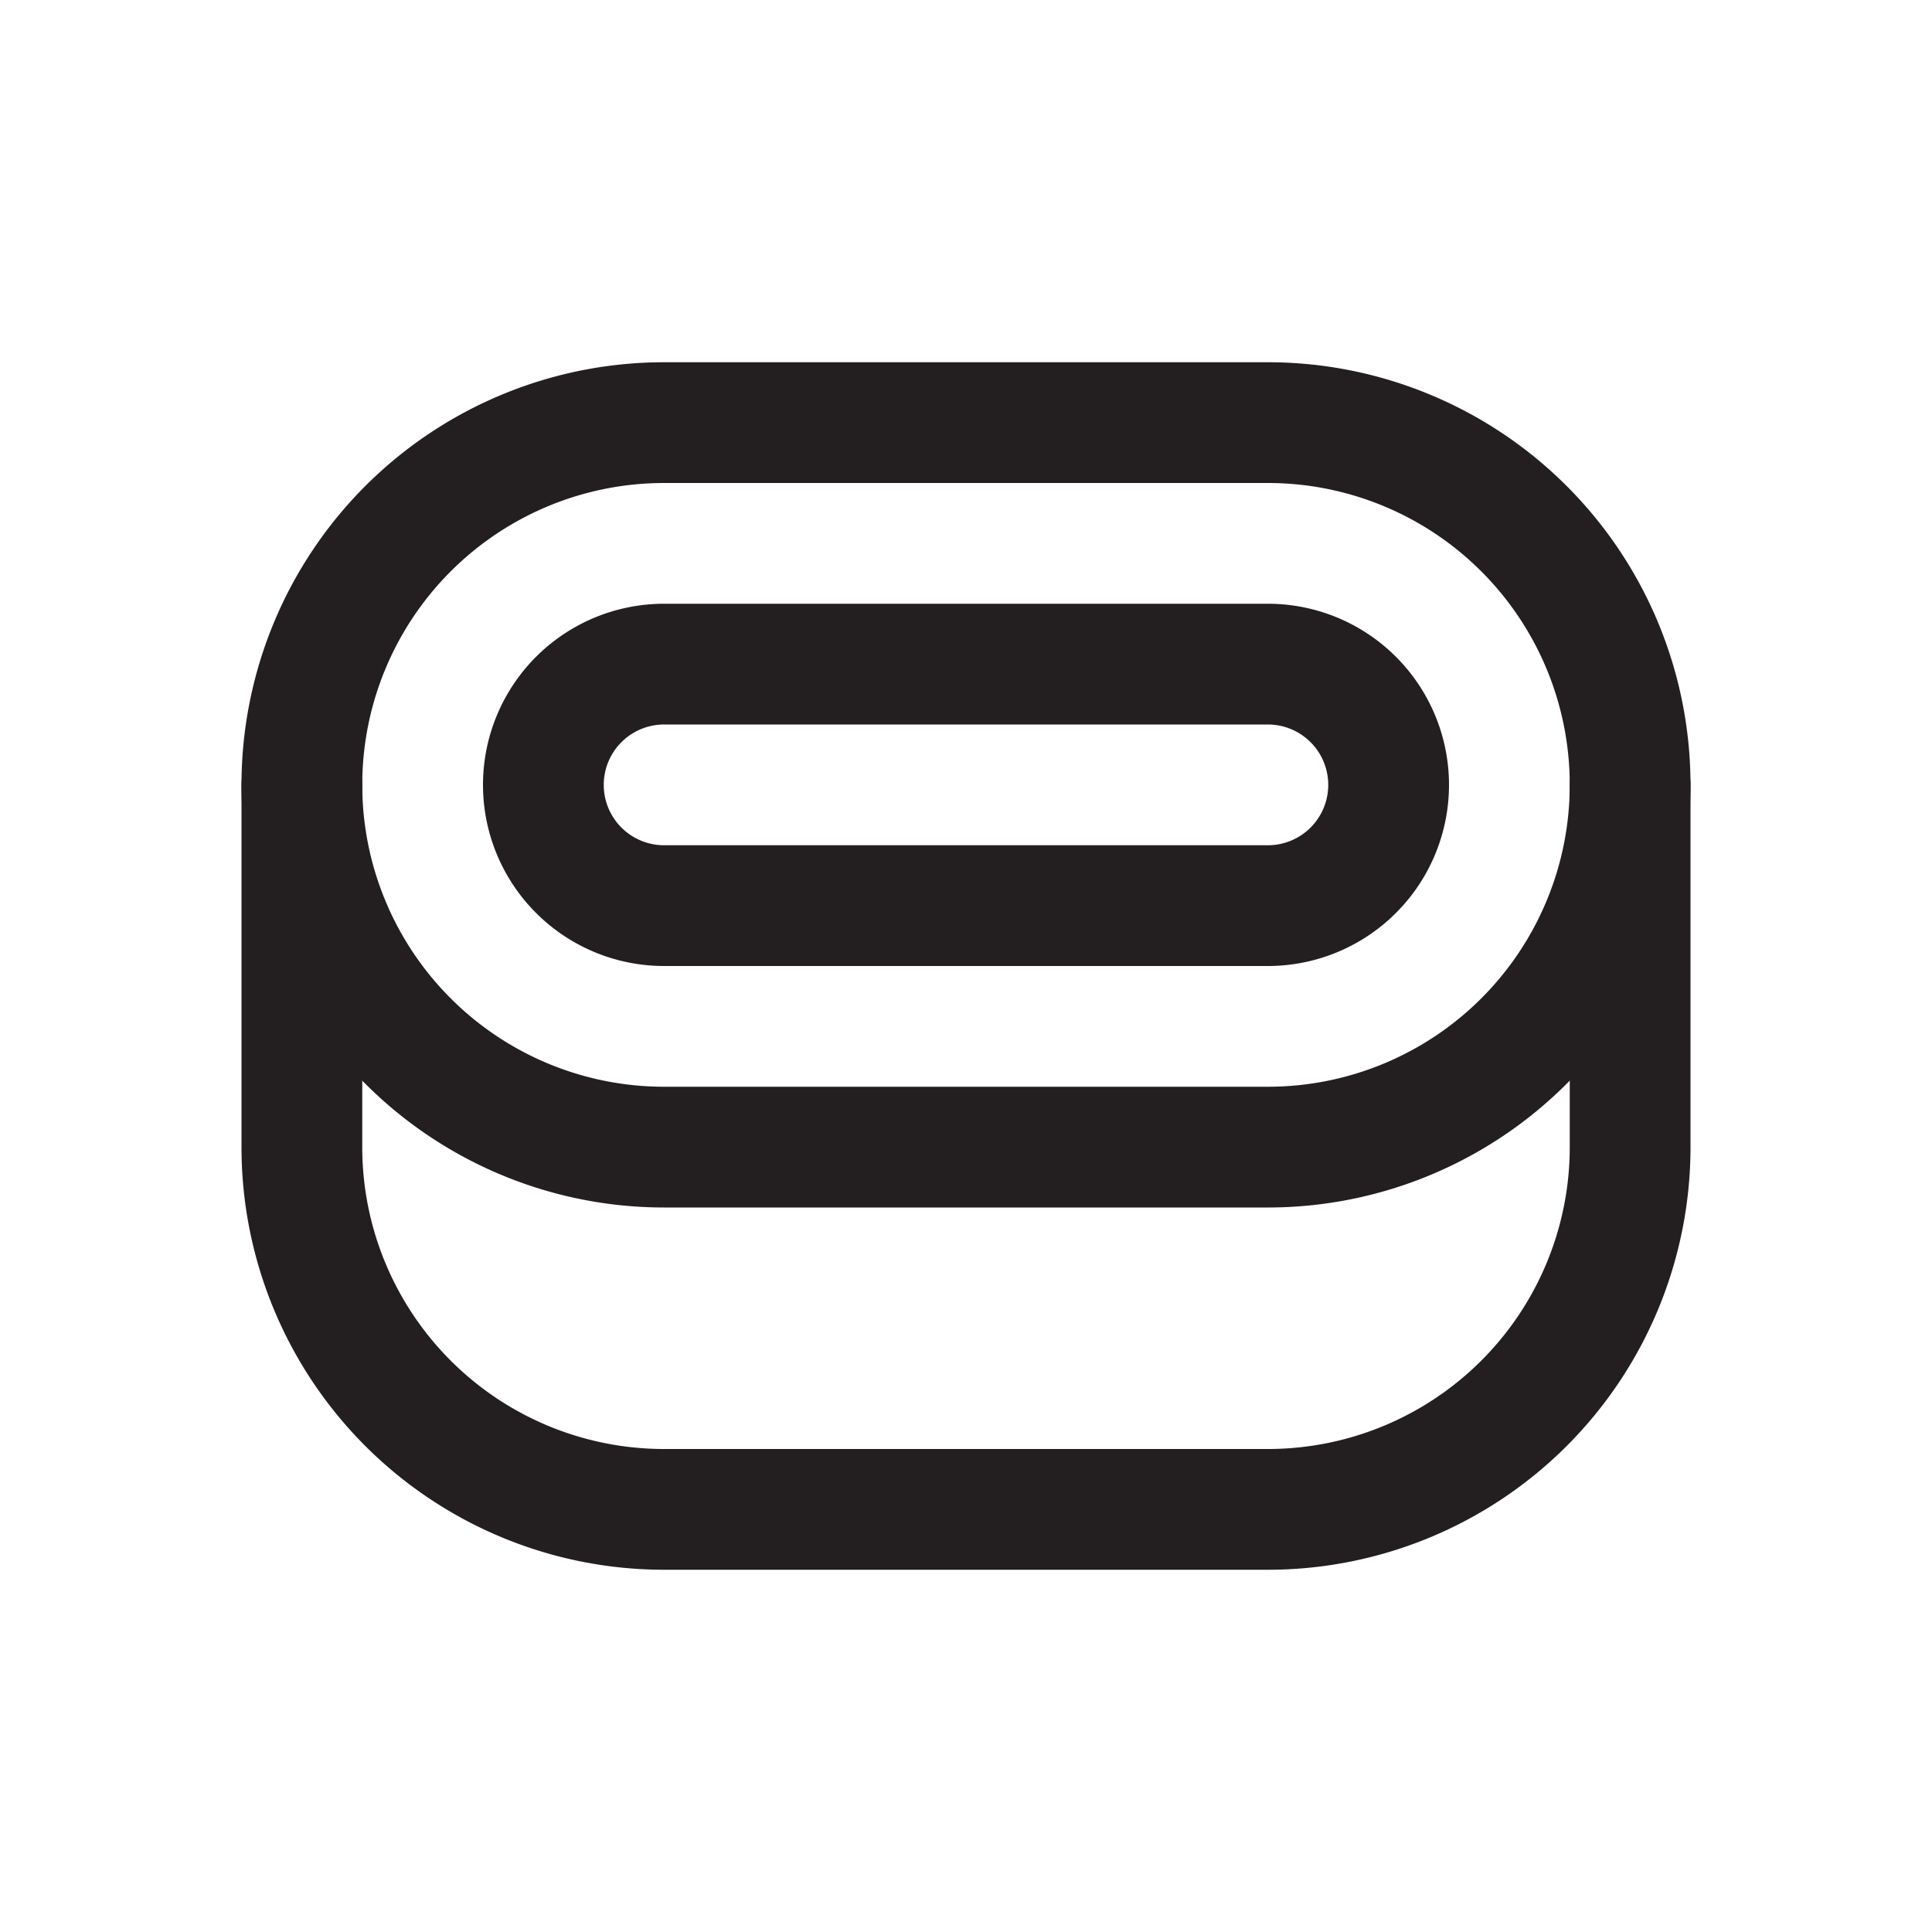 <?xml version="1.0" ?><svg height="64" viewBox="0 0 64 64" width="64" xmlns="http://www.w3.org/2000/svg"><defs><style>
      .a {
        fill: none;
        stroke: #231f20;
        stroke-linecap: round;
        stroke-linejoin: round;
        stroke-width: 4px;
      }
    </style></defs><title/><g><path class="a" d="M42,38a12,12,0,0,0,0-24H22a12,12,0,0,0,0,24Z"/><path class="a" d="M54,26V38A12,12,0,0,1,42,50H22A12,12,0,0,1,10,38V26"/><path class="a" d="M22,22a4,4,0,0,0,0,8H42a4,4,0,0,0,0-8Z"/></g></svg>